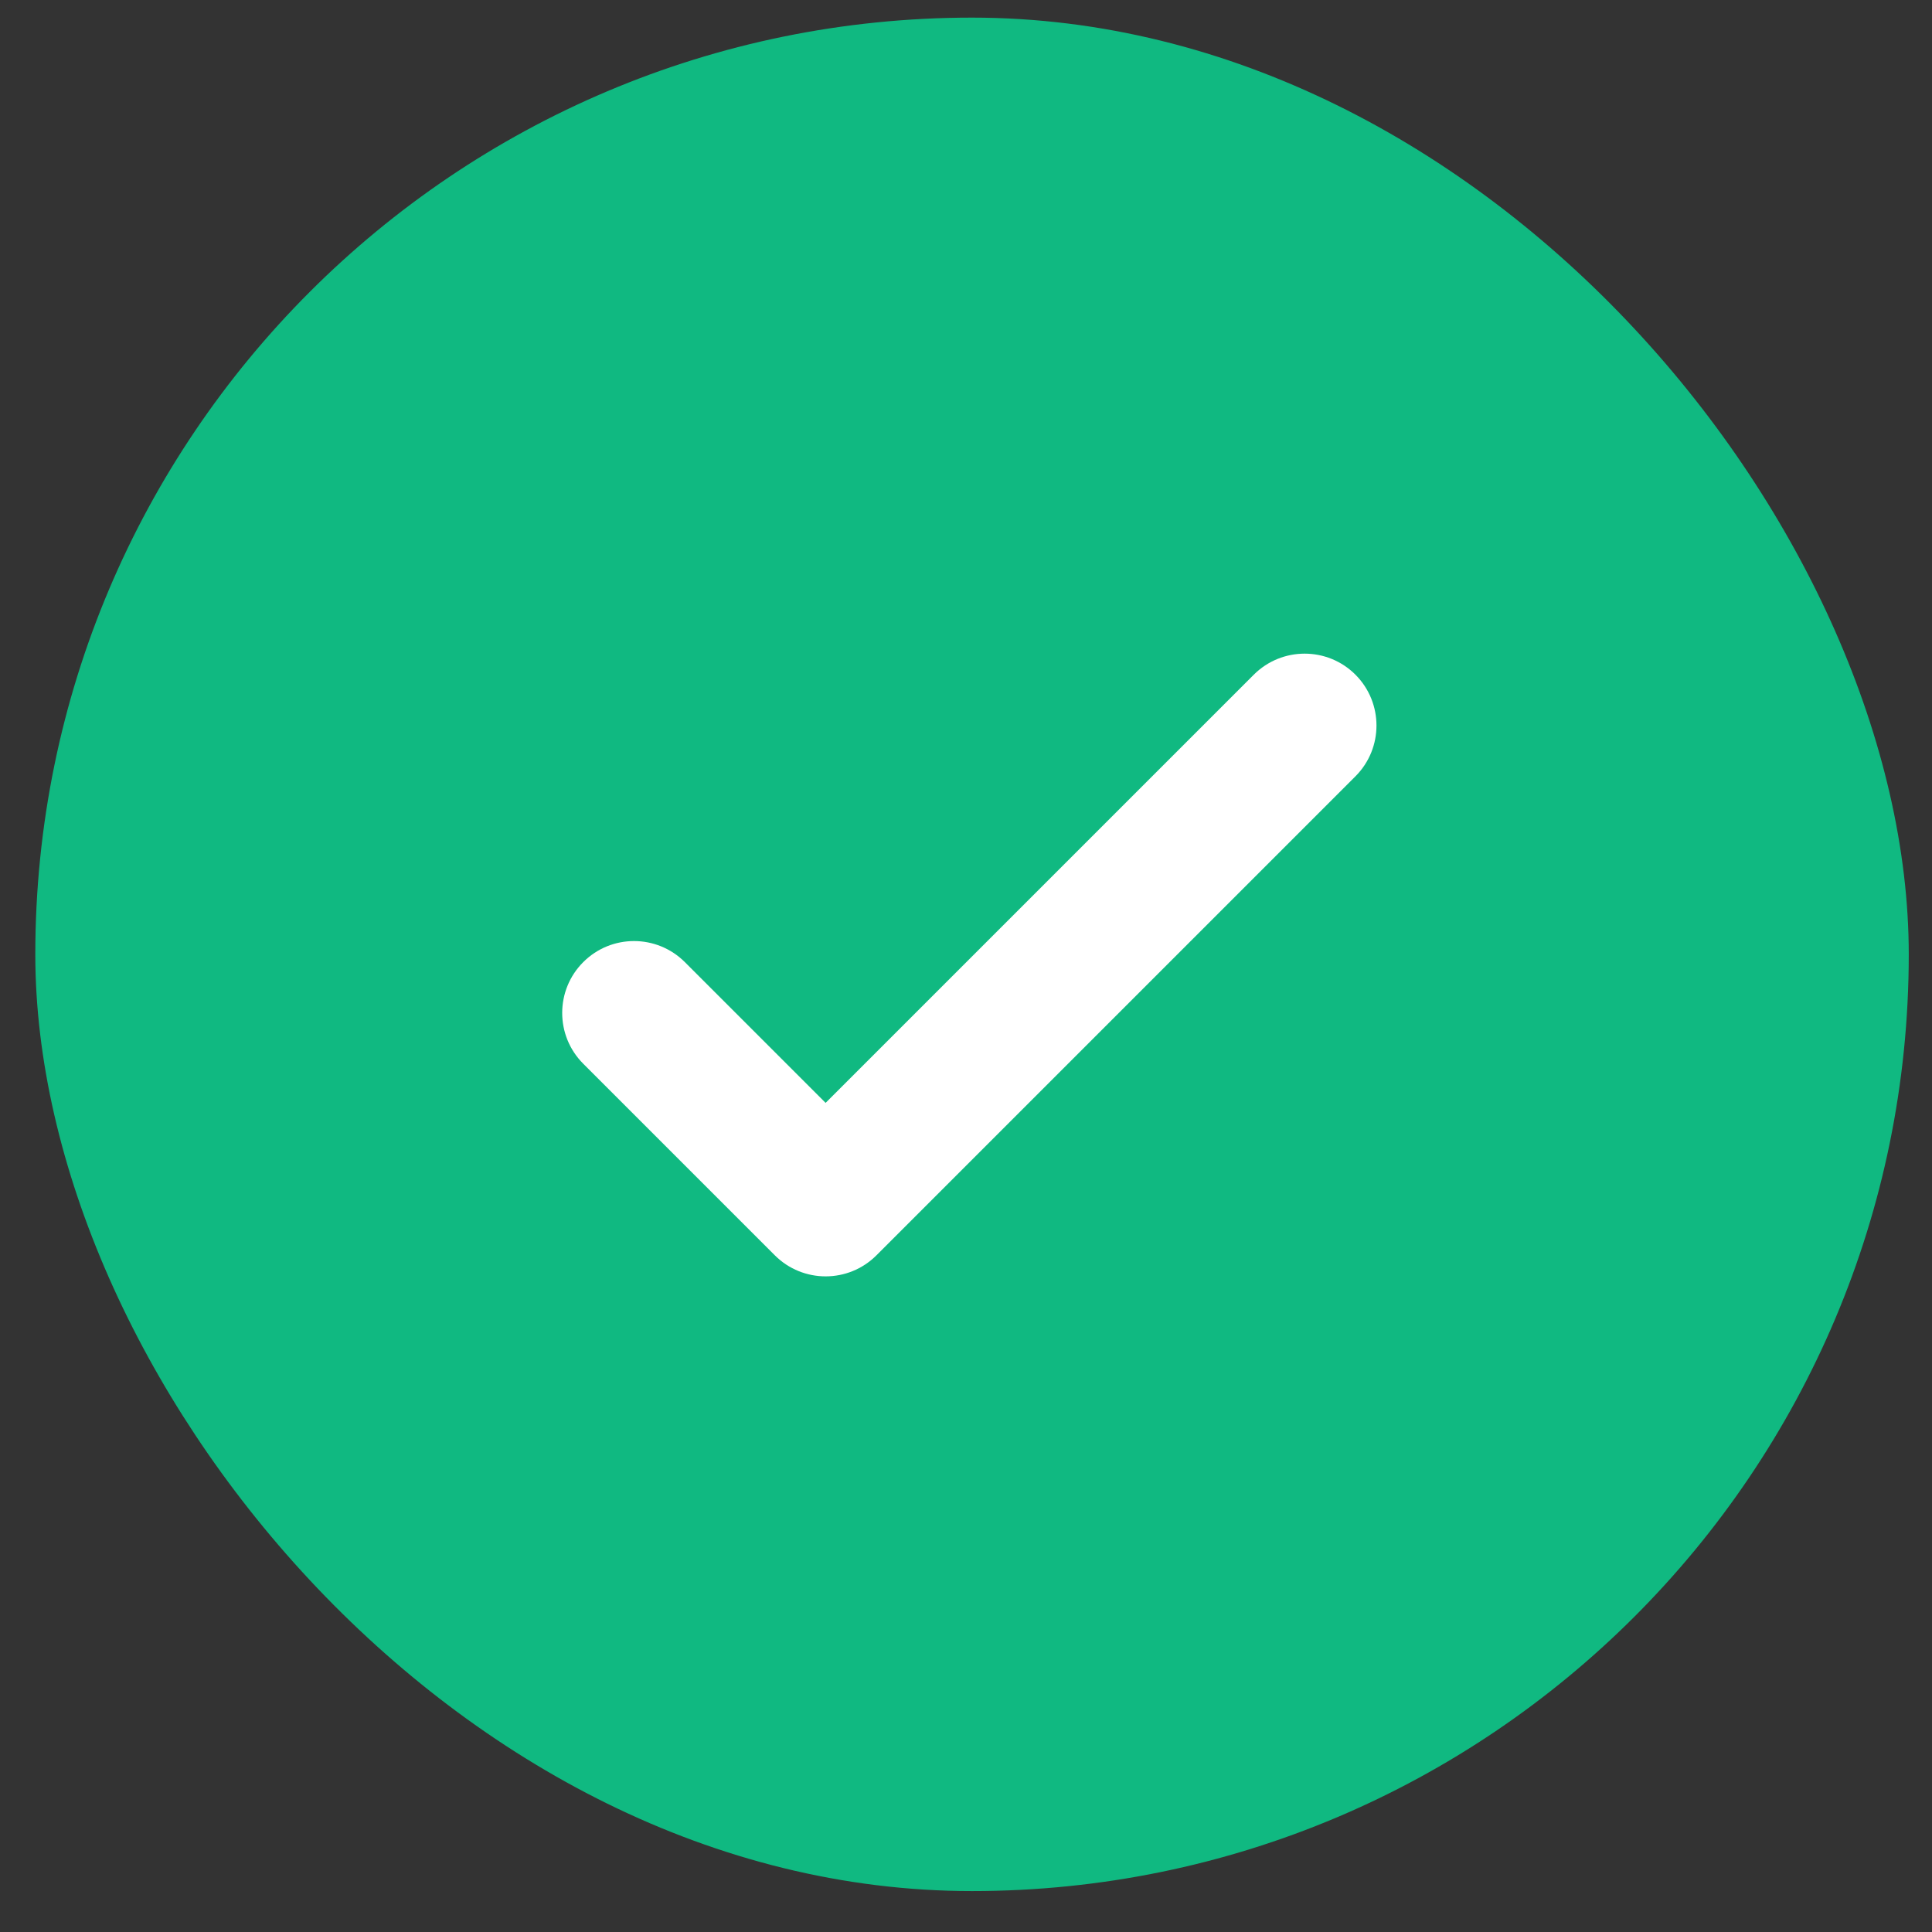 <svg width="33" height="33" viewBox="0 0 33 33" fill="none" xmlns="http://www.w3.org/2000/svg">
<rect x="0" y="0" width="33" height="33" fill="#333333" stroke="none"/>
<rect x="0.603" y="0.301" width="32" height="32" rx="16" fill="#10B981"/>
<g clip-path="url(#clip0_1039_4251)">
<path d="M23.152 13.26C23.631 12.781 23.631 12.004 23.152 11.524C22.673 11.045 21.896 11.045 21.416 11.524L14.102 18.838L11.698 16.434C11.218 15.954 10.441 15.954 9.962 16.434C9.483 16.913 9.483 17.69 9.962 18.169L13.235 21.442C13.714 21.921 14.491 21.921 14.97 21.442L23.152 13.26Z" fill="white"/>
</g>
<defs>
<clipPath id="clip0_1039_4251">
<rect x="8.523" y="8.222" width="16.158" height="16.158" rx="1.801" fill="white"/>
</clipPath>
</defs>
</svg>
